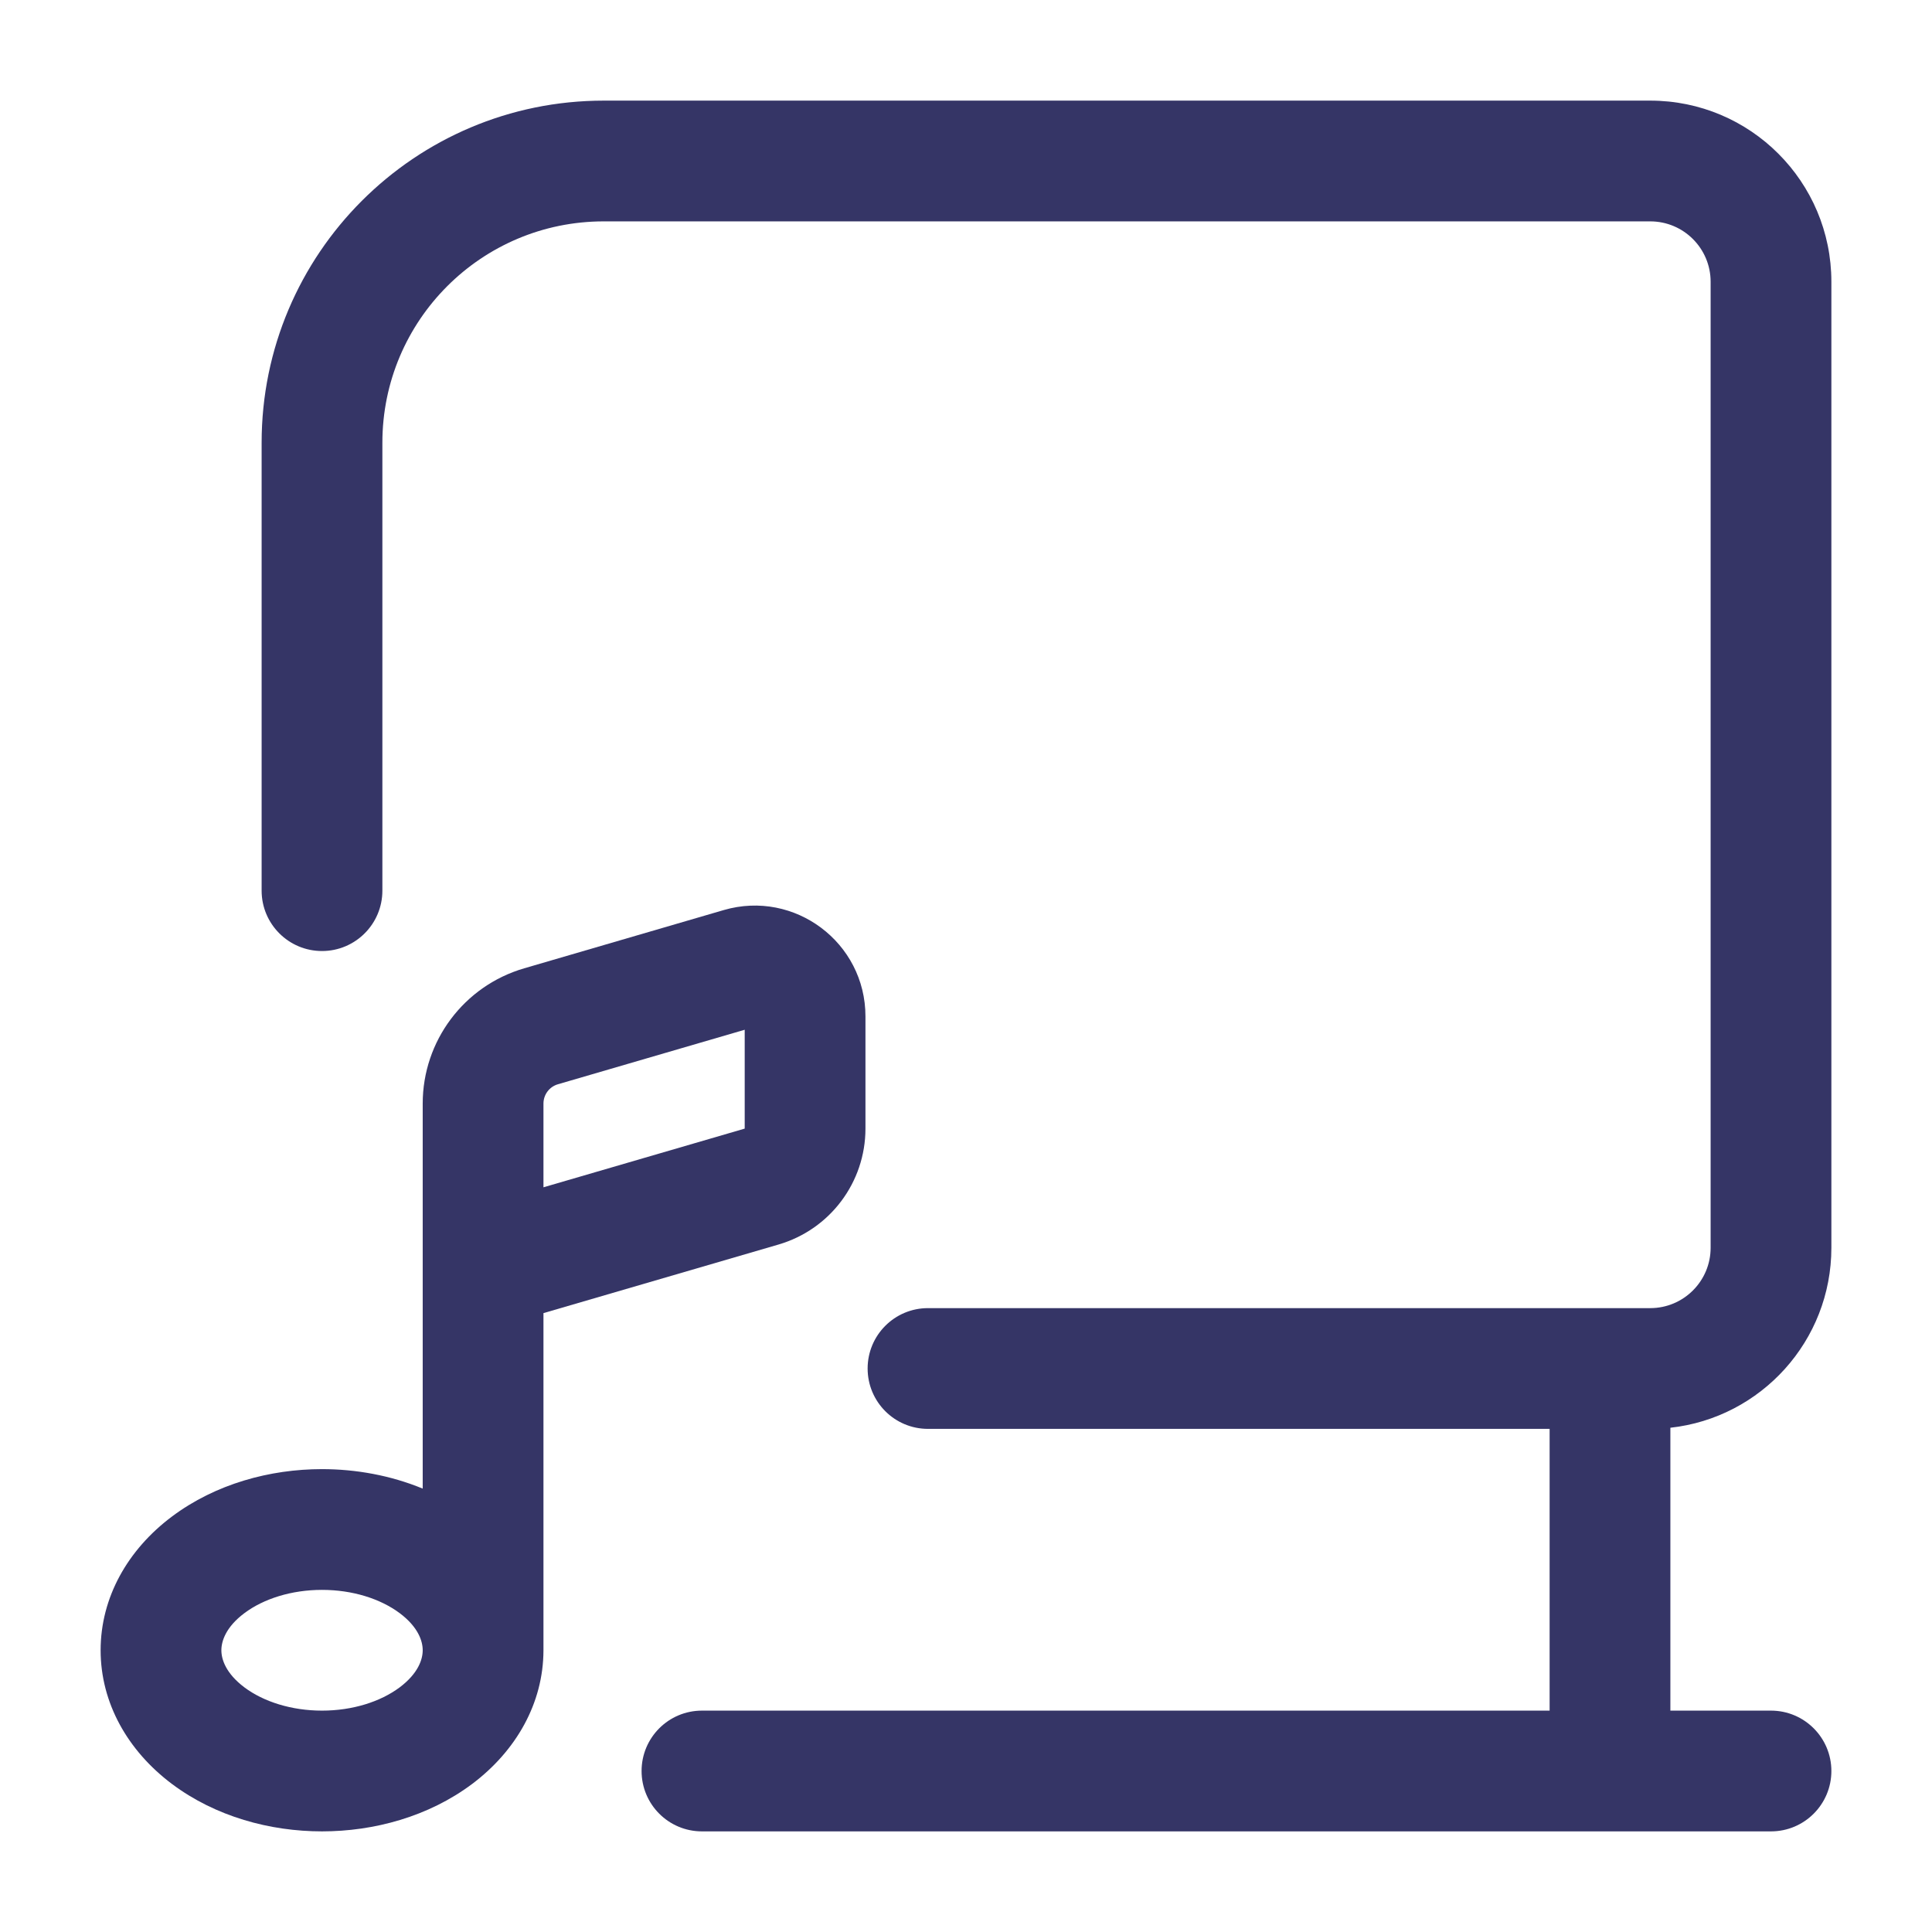 <svg width="24" height="24" viewBox="0 0 24 24" fill="none" xmlns="http://www.w3.org/2000/svg">
<path d="M7.5 2.75C5.981 2.75 4.75 3.981 4.75 5.5V11.064C4.75 11.478 4.414 11.814 4 11.814C3.586 11.814 3.25 11.478 3.25 11.064V5.5C3.25 3.153 5.153 1.25 7.5 1.25H20.5C21.743 1.25 22.75 2.257 22.75 3.5V15.5C22.75 16.658 21.875 17.612 20.75 17.736V21.25H22C22.414 21.25 22.75 21.586 22.75 22C22.75 22.414 22.414 22.75 22 22.75H8.72C8.305 22.75 7.97 22.414 7.97 22C7.97 21.586 8.305 21.25 8.72 21.25H19.25V17.75H11.528C11.113 17.75 10.778 17.414 10.778 17C10.778 16.586 11.113 16.25 11.528 16.25H20.5C20.914 16.25 21.25 15.914 21.25 15.5V3.5C21.25 3.086 20.914 2.75 20.5 2.75H7.5Z" fill="#353566"/>
<path fill-rule="evenodd" clip-rule="evenodd" d="M2.136 18.839C1.586 19.251 1.25 19.845 1.25 20.5C1.25 21.154 1.586 21.748 2.136 22.161C2.678 22.567 3.355 22.75 4 22.75C4.645 22.75 5.323 22.567 5.865 22.161C6.413 21.749 6.749 21.157 6.751 20.504C6.751 20.502 6.751 20.501 6.751 20.5V16.312L9.671 15.46C10.311 15.273 10.751 14.687 10.751 14.02V12.626C10.751 11.709 9.871 11.049 8.991 11.305L6.511 12.029C5.764 12.247 5.251 12.931 5.251 13.709V18.492C4.851 18.327 4.419 18.25 4 18.25C3.355 18.25 2.678 18.433 2.136 18.839ZM4 19.75C3.622 19.75 3.275 19.86 3.036 20.039C2.805 20.212 2.75 20.387 2.75 20.5C2.75 20.613 2.805 20.787 3.036 20.961C3.275 21.14 3.622 21.25 4 21.25C4.379 21.25 4.725 21.14 4.965 20.961C5.196 20.787 5.251 20.613 5.251 20.5C5.251 20.387 5.196 20.212 4.965 20.039C4.725 19.86 4.379 19.75 4 19.75ZM6.931 13.469L9.251 12.792L9.251 14.02L6.751 14.749V13.709C6.751 13.598 6.824 13.5 6.931 13.469Z" fill="#353566"/>
</svg>
